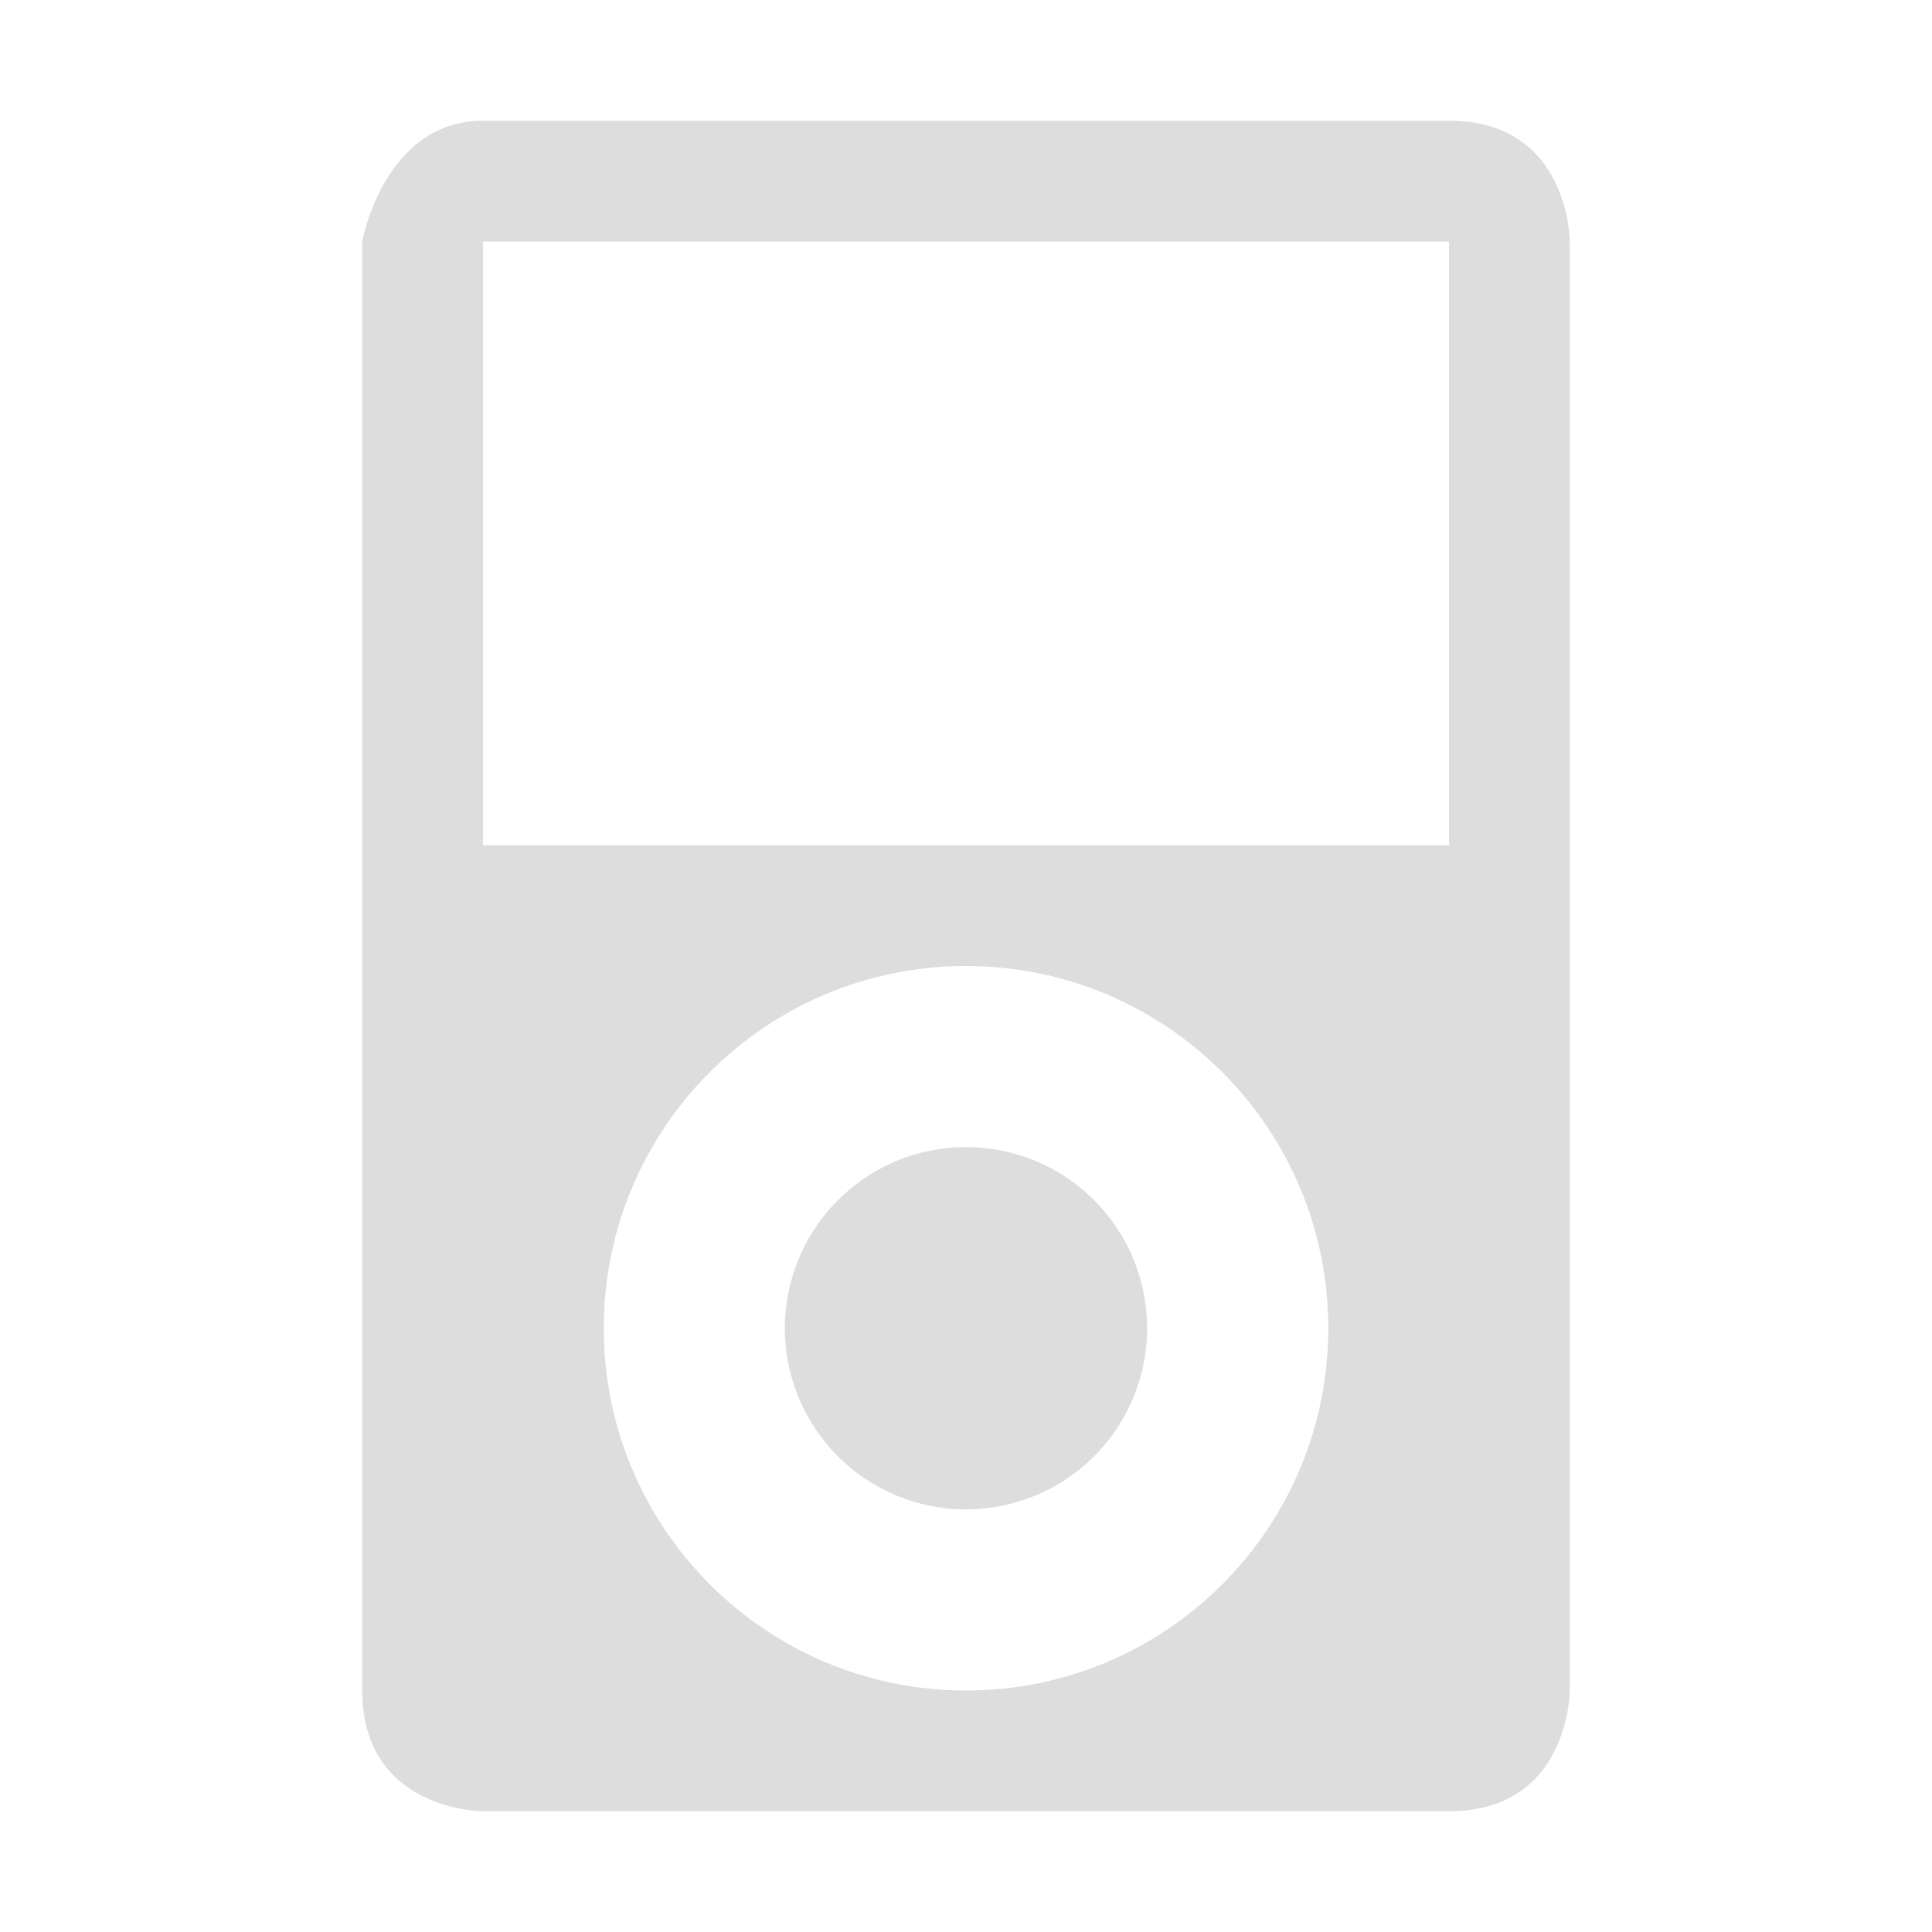 <?xml version='1.0' encoding='UTF-8' standalone='no'?>
<!-- Created with Inkscape (http://www.inkscape.org/) -->

<svg xmlns:cc='http://creativecommons.org/ns#' xmlns:dc='http://purl.org/dc/elements/1.1/' sodipodi:docname='multimedia-player-symbolic.svg' height='16' id='svg7384' xmlns:inkscape='http://www.inkscape.org/namespaces/inkscape' xmlns:rdf='http://www.w3.org/1999/02/22-rdf-syntax-ns#' xmlns:sodipodi='http://sodipodi.sourceforge.net/DTD/sodipodi-0.dtd' xmlns:svg='http://www.w3.org/2000/svg' inkscape:version='0.48.4 r9939' version='1.1' width='16' xmlns='http://www.w3.org/2000/svg'>
  <sodipodi:namedview inkscape:bbox-nodes='false' inkscape:bbox-paths='true' bordercolor='#666666' borderlayer='false' borderopacity='1' inkscape:current-layer='layer10' inkscape:cx='349.19144' inkscape:cy='-308.53554' gridtolerance='10' inkscape:guide-bbox='true' guidetolerance='10' id='namedview88' inkscape:object-nodes='false' inkscape:object-paths='false' objecttolerance='10' pagecolor='#333333' inkscape:pageopacity='1' inkscape:pageshadow='2' showborder='true' showgrid='false' showguides='true' inkscape:showpageshadow='true' inkscape:snap-bbox='true' inkscape:snap-bbox-midpoints='false' inkscape:snap-global='true' inkscape:snap-grids='true' inkscape:snap-nodes='true' inkscape:snap-others='false' inkscape:snap-to-guides='true' inkscape:window-height='711' inkscape:window-maximized='1' inkscape:window-width='1366' inkscape:window-x='0' inkscape:window-y='27' inkscape:zoom='4'>
    <inkscape:grid empspacing='2' enabled='true' id='grid4866' originx='-20px' originy='-500px' snapvisiblegridlinesonly='true' spacingx='1px' spacingy='1px' type='xygrid' visible='true'/>
  </sodipodi:namedview>
  <title id='title8473'>Moka Symbolic Icon Theme</title>
  <defs id='defs7386'/>
  <g inkscape:groupmode='layer' id='layer9' inkscape:label='status' style='display:inline' transform='translate(-261,283)'/>
  <g inkscape:groupmode='layer' id='layer10' inkscape:label='devices' style='display:inline' transform='translate(-261,283)'>
    
    <path inkscape:connector-curvature='0' d='m 265,-282 c -0.821,0 -1,1 -1,1 l 0,12 c 0,1 1,1 1,1 l 8,0 c 1,0 1,-1 1,-1 l 0,-12 c 0,0 0,-1 -1,-1 z m 2e-4,1 8,0 0,5 -8,0 z m 4,6 c 1.657,0 3,1.343 3,3 0,1.657 -1.343,3 -3,3 -1.657,0 -3,-1.343 -3,-3 0,-1.657 1.343,-3 3,-3 z' id='path16980' sodipodi:nodetypes='sccccccsscccccsssss' style='fill:#dddddd;fill-opacity:1;stroke:none'/>
    <path sodipodi:cx='-171' sodipodi:cy='261' d='m -170,261 a 1,1 0 1 1 -2,0 1,1 0 1 1 2,0 z' id='path16982' sodipodi:rx='1' sodipodi:ry='1' style='fill:#dddddd;fill-opacity:1;stroke:none' transform='matrix(1.5,0,0,1.5,525.5,-663.5)' sodipodi:type='arc'/>
  </g>
  <g inkscape:groupmode='layer' id='layer11' inkscape:label='apps' style='display:inline' transform='translate(-261,283)'/>
  <g inkscape:groupmode='layer' id='layer1' inkscape:label='places' transform='translate(-20,-334)'/>
  <g inkscape:groupmode='layer' id='layer14' inkscape:label='mimetypes' style='display:inline' transform='translate(-261,283)'/>
  <g inkscape:groupmode='layer' id='layer15' inkscape:label='emblems' style='display:inline' transform='translate(-261,283)'/>
  <g inkscape:groupmode='layer' id='g71291' inkscape:label='emotes' style='display:inline' transform='translate(-261,283)'/>
  <g inkscape:groupmode='layer' id='g4953' inkscape:label='categories' style='display:inline' transform='translate(-261,283)'/>
  <g inkscape:groupmode='layer' id='layer12' inkscape:label='actions' style='display:inline' transform='translate(-261,283)'/>
</svg>
